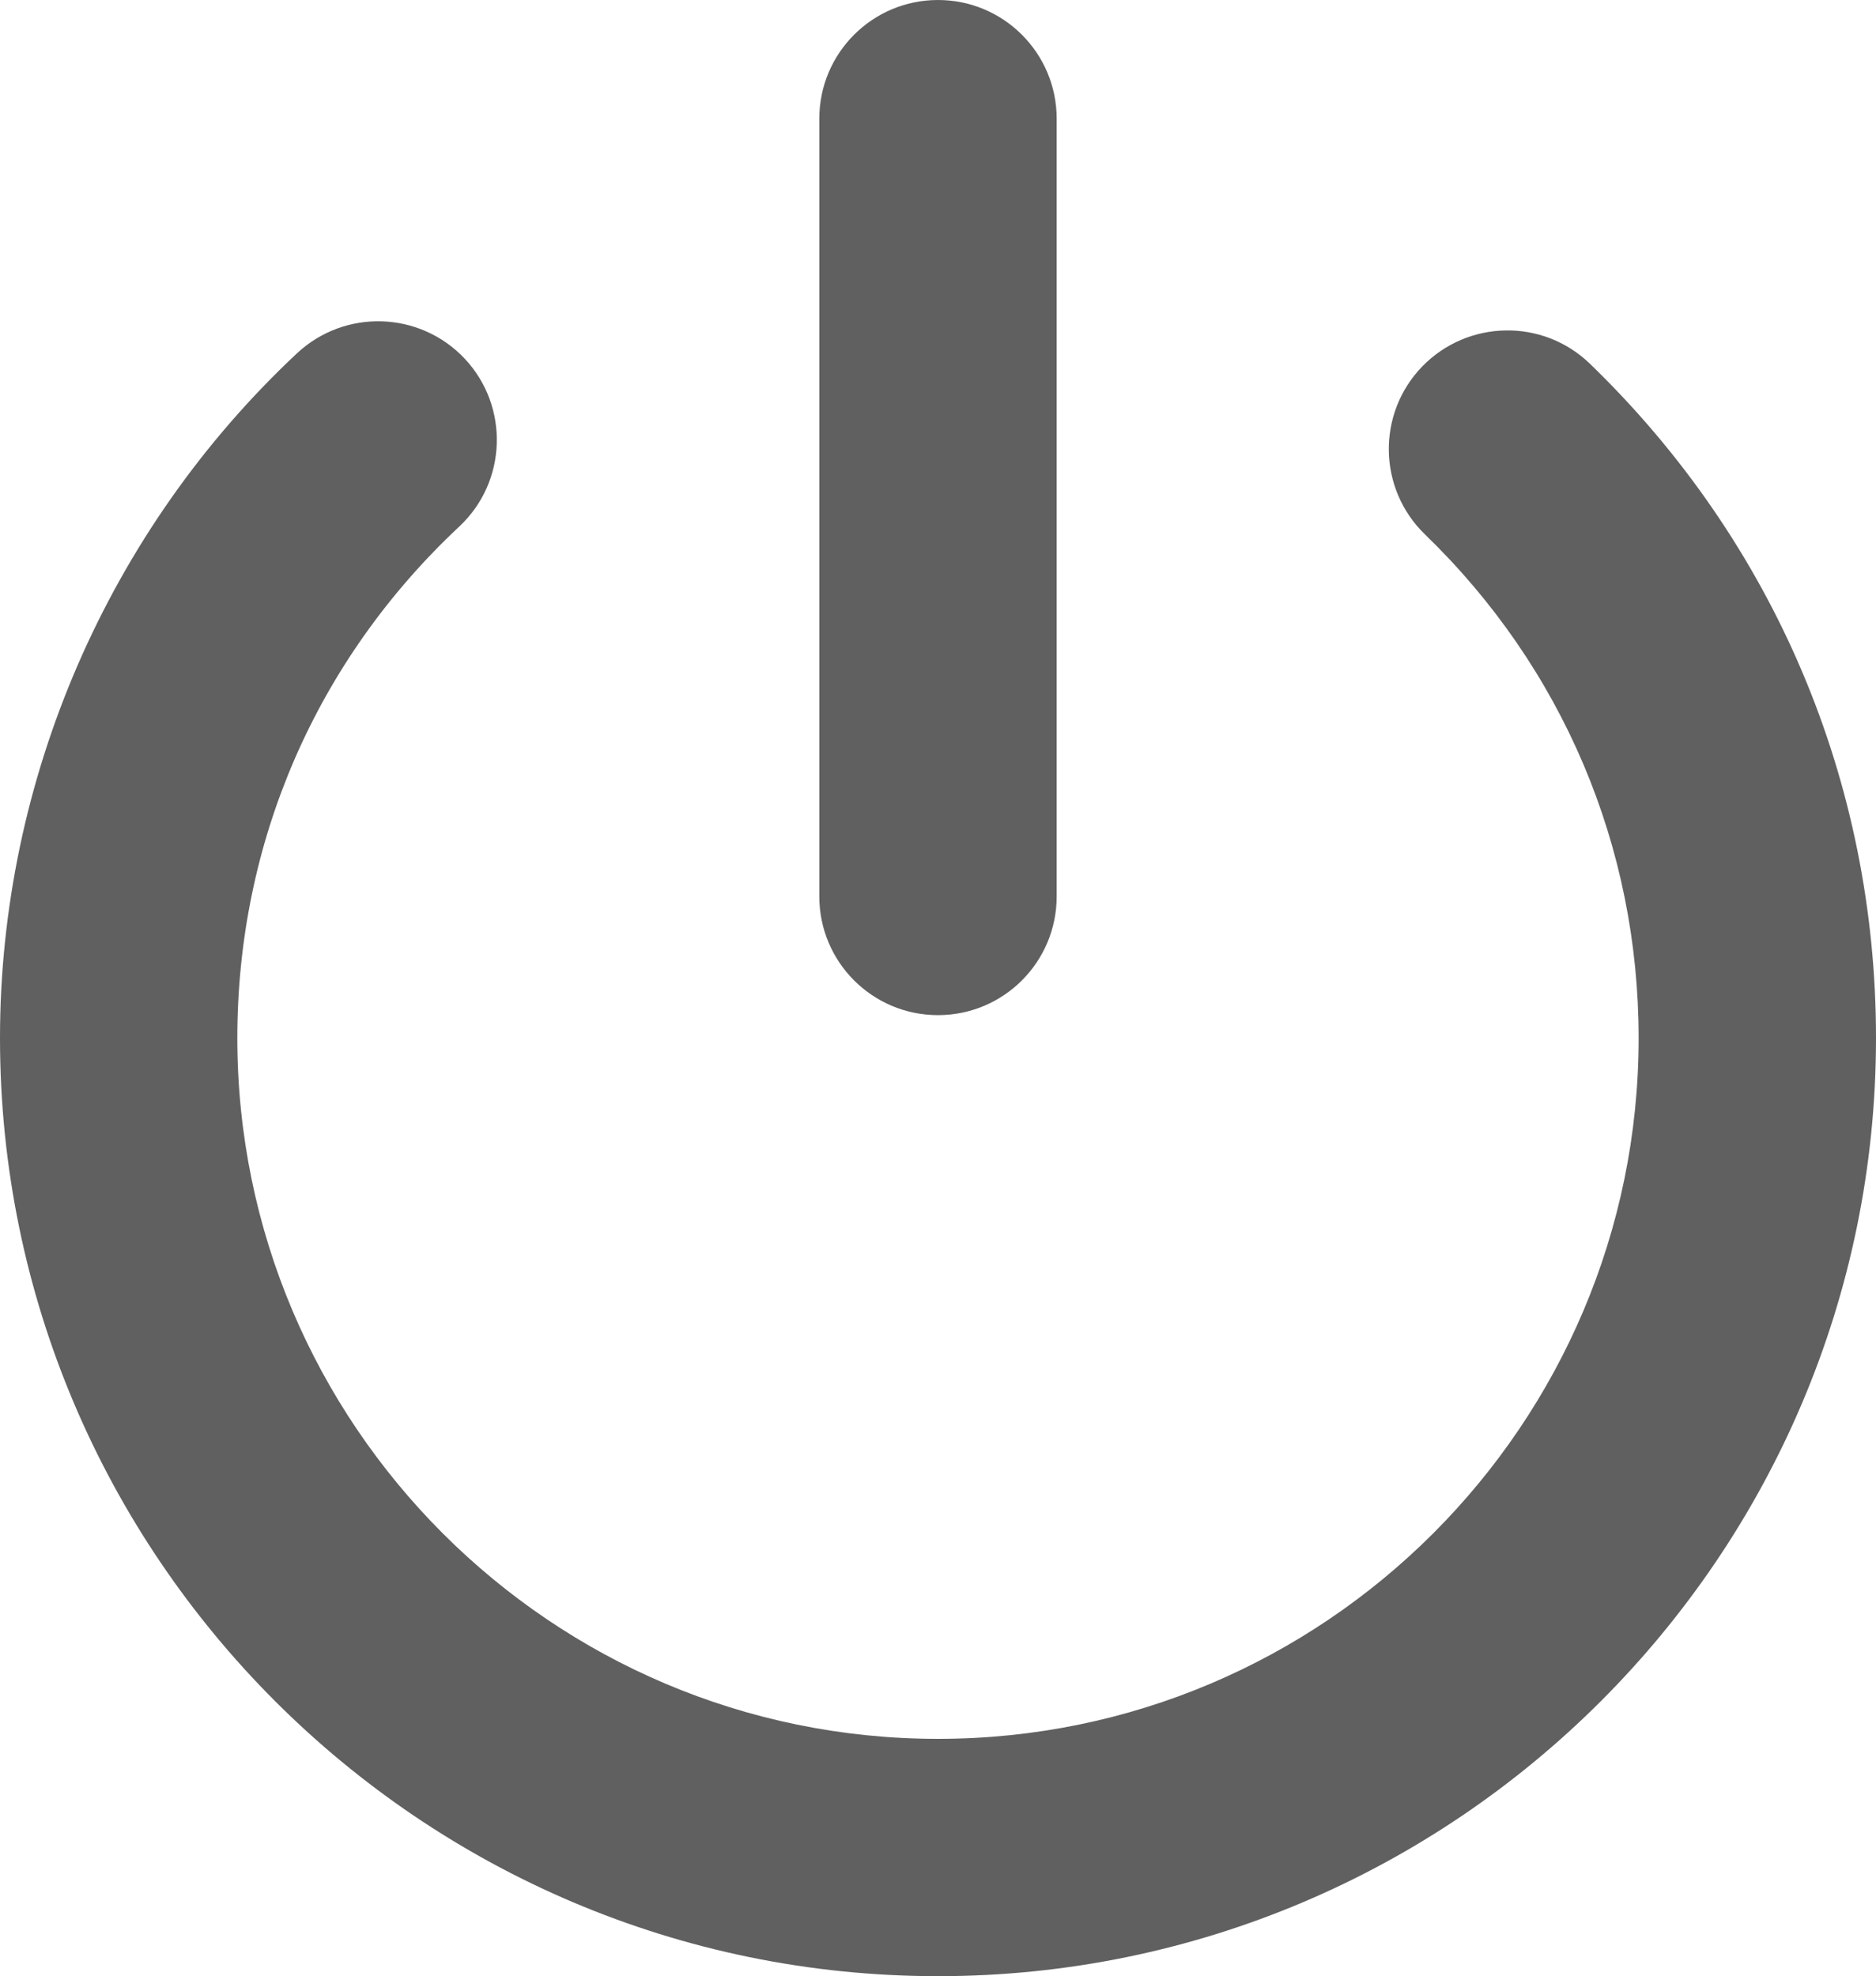 <?xml version="1.0" encoding="utf-8"?>
<!-- Generator: Adobe Illustrator 16.0.0, SVG Export Plug-In . SVG Version: 6.00 Build 0)  -->
<!DOCTYPE svg PUBLIC "-//W3C//DTD SVG 1.1//EN" "http://www.w3.org/Graphics/SVG/1.1/DTD/svg11.dtd">
<svg version="1.1" id="Layer_1" xmlns="http://www.w3.org/2000/svg" xmlns:xlink="http://www.w3.org/1999/xlink" x="0px" y="0px"
	 width="94.609px" height="99.651px" viewBox="0 0 94.609 99.651" enable-background="new 0 0 94.609 99.651" xml:space="preserve">
<g>
	<defs>
		<rect id="SVGID_1_" width="94.609" height="99.651"/>
	</defs>
	<clipPath id="SVGID_2_">
		<use xlink:href="#SVGID_1_"  overflow="visible"/>
	</clipPath>
	<path clip-path="url(#SVGID_2_)" fill="#606060" d="M47.304,99.651C21.221,99.651,0,78.431,0,52.348
		c0-13.036,5.459-25.621,14.979-34.534c2.42-2.256,6.201-2.13,8.463,0.278c2.256,2.414,2.133,6.201-0.281,8.46
		c-7.218,6.756-11.192,15.917-11.192,25.797c0,19.484,15.85,35.335,35.334,35.335c19.485,0,35.335-15.851,35.335-35.335
		c0-9.658-3.828-18.681-10.776-25.402c-2.373-2.297-2.438-6.087-0.141-8.463c2.297-2.367,6.084-2.443,8.463-0.14
		c9.299,8.997,14.425,21.075,14.425,34.005C94.608,78.431,73.387,99.651,47.304,99.651"/>
	<path clip-path="url(#SVGID_2_)" fill="#606060" d="M47.304,51.19c-3.308,0-5.985-2.68-5.985-5.985V5.985
		C41.319,2.68,43.996,0,47.304,0c3.309,0,5.985,2.68,5.985,5.985v39.221C53.288,48.511,50.612,51.19,47.304,51.19"/>
</g>
</svg>
